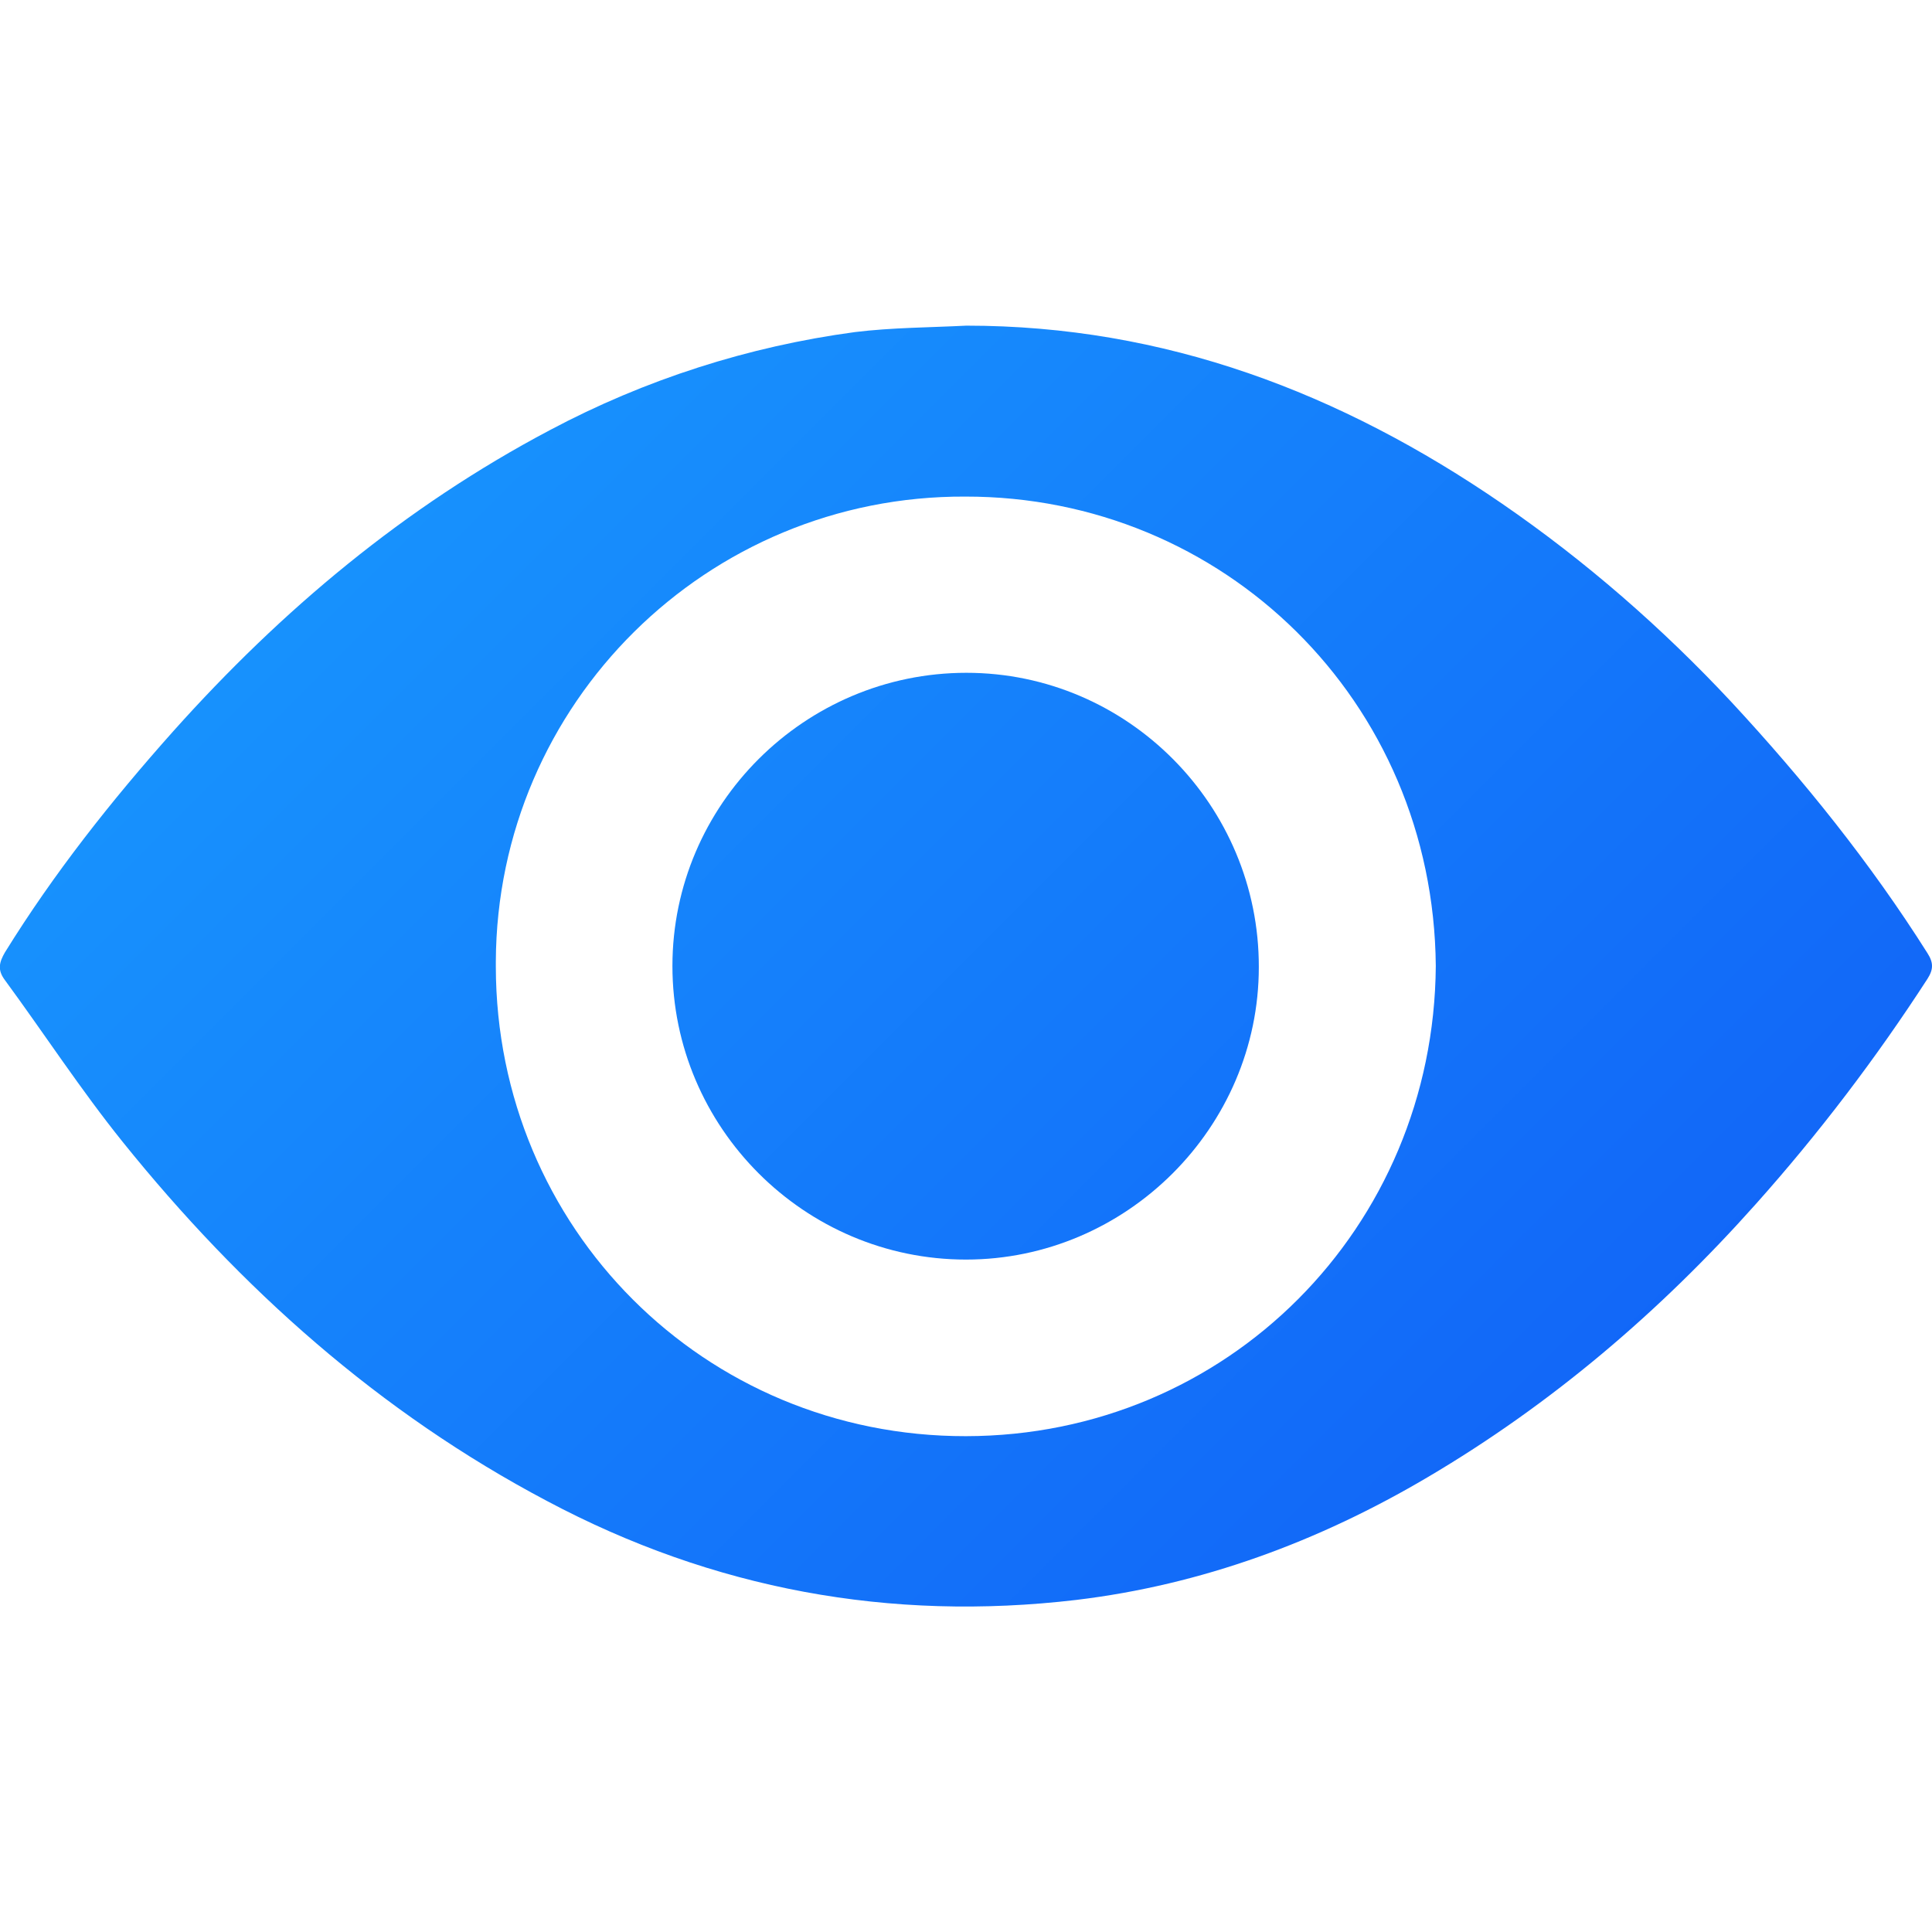 <svg xmlns="http://www.w3.org/2000/svg" version="1.1" xmlns:xlink="http://www.w3.org/1999/xlink" xmlns:svgjs="http://svgjs.com/svgjs" width="20px" height="20px" x="0" y="0" viewBox="0 0 512 512" style="enable-background:new 0 0 512 512" xml:space="preserve" class=""><g><linearGradient id="a"><stop offset="0" stop-color="#1aa3ff"></stop><stop offset="1" stop-color="#0f56f6"></stop></linearGradient><linearGradient xlink:href="#a" id="b" x1="5.23" x2="504.69" y1="509.055" y2="9.595" gradientTransform="matrix(1 0 0 -1 0 514.55)" gradientUnits="userSpaceOnUse"></linearGradient><linearGradient xlink:href="#a" id="c" x1="5.297" x2="504.757" y1="509.122" y2="9.662" gradientTransform="matrix(1 0 0 -1 0 514.55)" gradientUnits="userSpaceOnUse"></linearGradient><path fill="url(#b)" d="M256.1 86.3c52.6 0 99.2 17.8 142 47.2 22.1 15.2 42.4 32.9 60.7 52.5 19.2 20.7 36.9 42.7 52 66.6 1.6 2.5 1.6 4.3 0 6.8-13.6 21-28.8 41-45.5 59.7-25.4 28.5-54.1 53-87 72.4-28.8 17-59.8 28.5-93.1 32.5-49.3 5.8-96.2-2.8-140.2-26.2-44.5-23.5-81.2-56.3-112.5-95.2-11.1-13.8-20.8-28.7-31.3-43-1.9-2.6-1.4-4.6.1-7.2 13-21 28.2-40.2 44.6-58.6 28.8-32.2 61.4-59.5 99.8-79.8 25.2-13.4 52.6-22.2 80.9-26 9.8-1.2 19.7-1.2 29.5-1.7zM380.5 256c-.6-70.4-56.4-124.5-124.7-124.4-68.4-.3-124.1 54.8-124.4 123.2v1.4c.1 69.2 55.2 124.5 124.6 124.4 69.2-.1 124-55.2 124.5-124.6z" data-original="url(#b)" class=""></path><path fill="url(#c)" d="M256 333.8c-42.8 0-77.8-35-77.8-77.8s35.1-77.7 77.9-77.7 77.6 35.2 77.5 78c0 42.5-35.1 77.5-77.6 77.5z" data-original="url(#c)"></path></g></svg>
